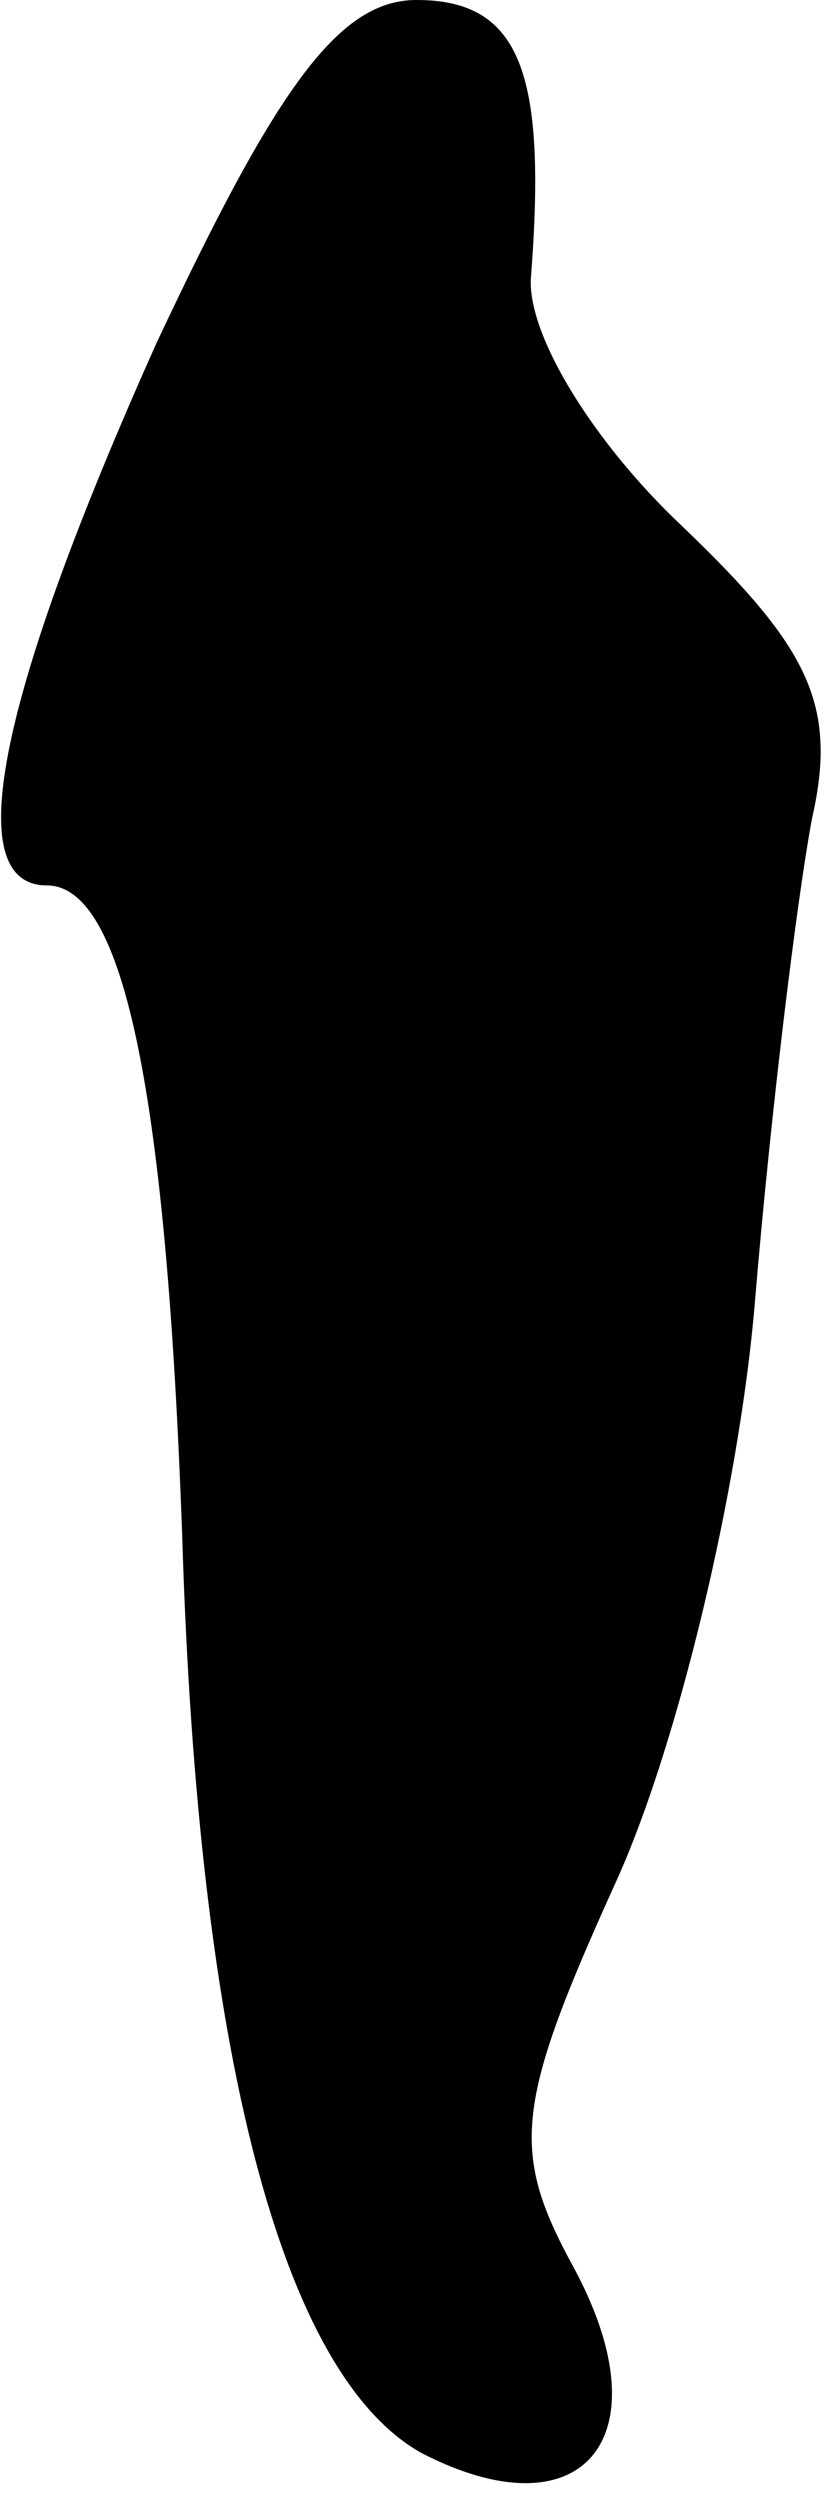 <?xml version="1.0" standalone="no"?>
<!DOCTYPE svg PUBLIC "-//W3C//DTD SVG 20010904//EN"
 "http://www.w3.org/TR/2001/REC-SVG-20010904/DTD/svg10.dtd">
<svg version="1.0" xmlns="http://www.w3.org/2000/svg"
 width="16pt" height="48pt" viewBox="0 0 16 48"
 preserveAspectRatio="xMidYMid meet">
<g transform="translate(0,48) scale(0.1,-0.1)"
fill="#000000" stroke="none">
<path fill="#000000" stroke="none" d="M30 414 c-30 -67 -38 -104 -21 -104 15
0 23 -41 26 -125 3 -99 19 -161 46 -176 31 -16 47 3 29 36 -12 22 -11 31 8 73
12 26 24 76 27 112 3 36 8 77 11 93 5 22 -1 33 -25 56 -17 16 -30 37 -29 48 3
39 -2 53 -22 53 -15 0 -27 -17 -50 -66z"/>
</g>
</svg>
